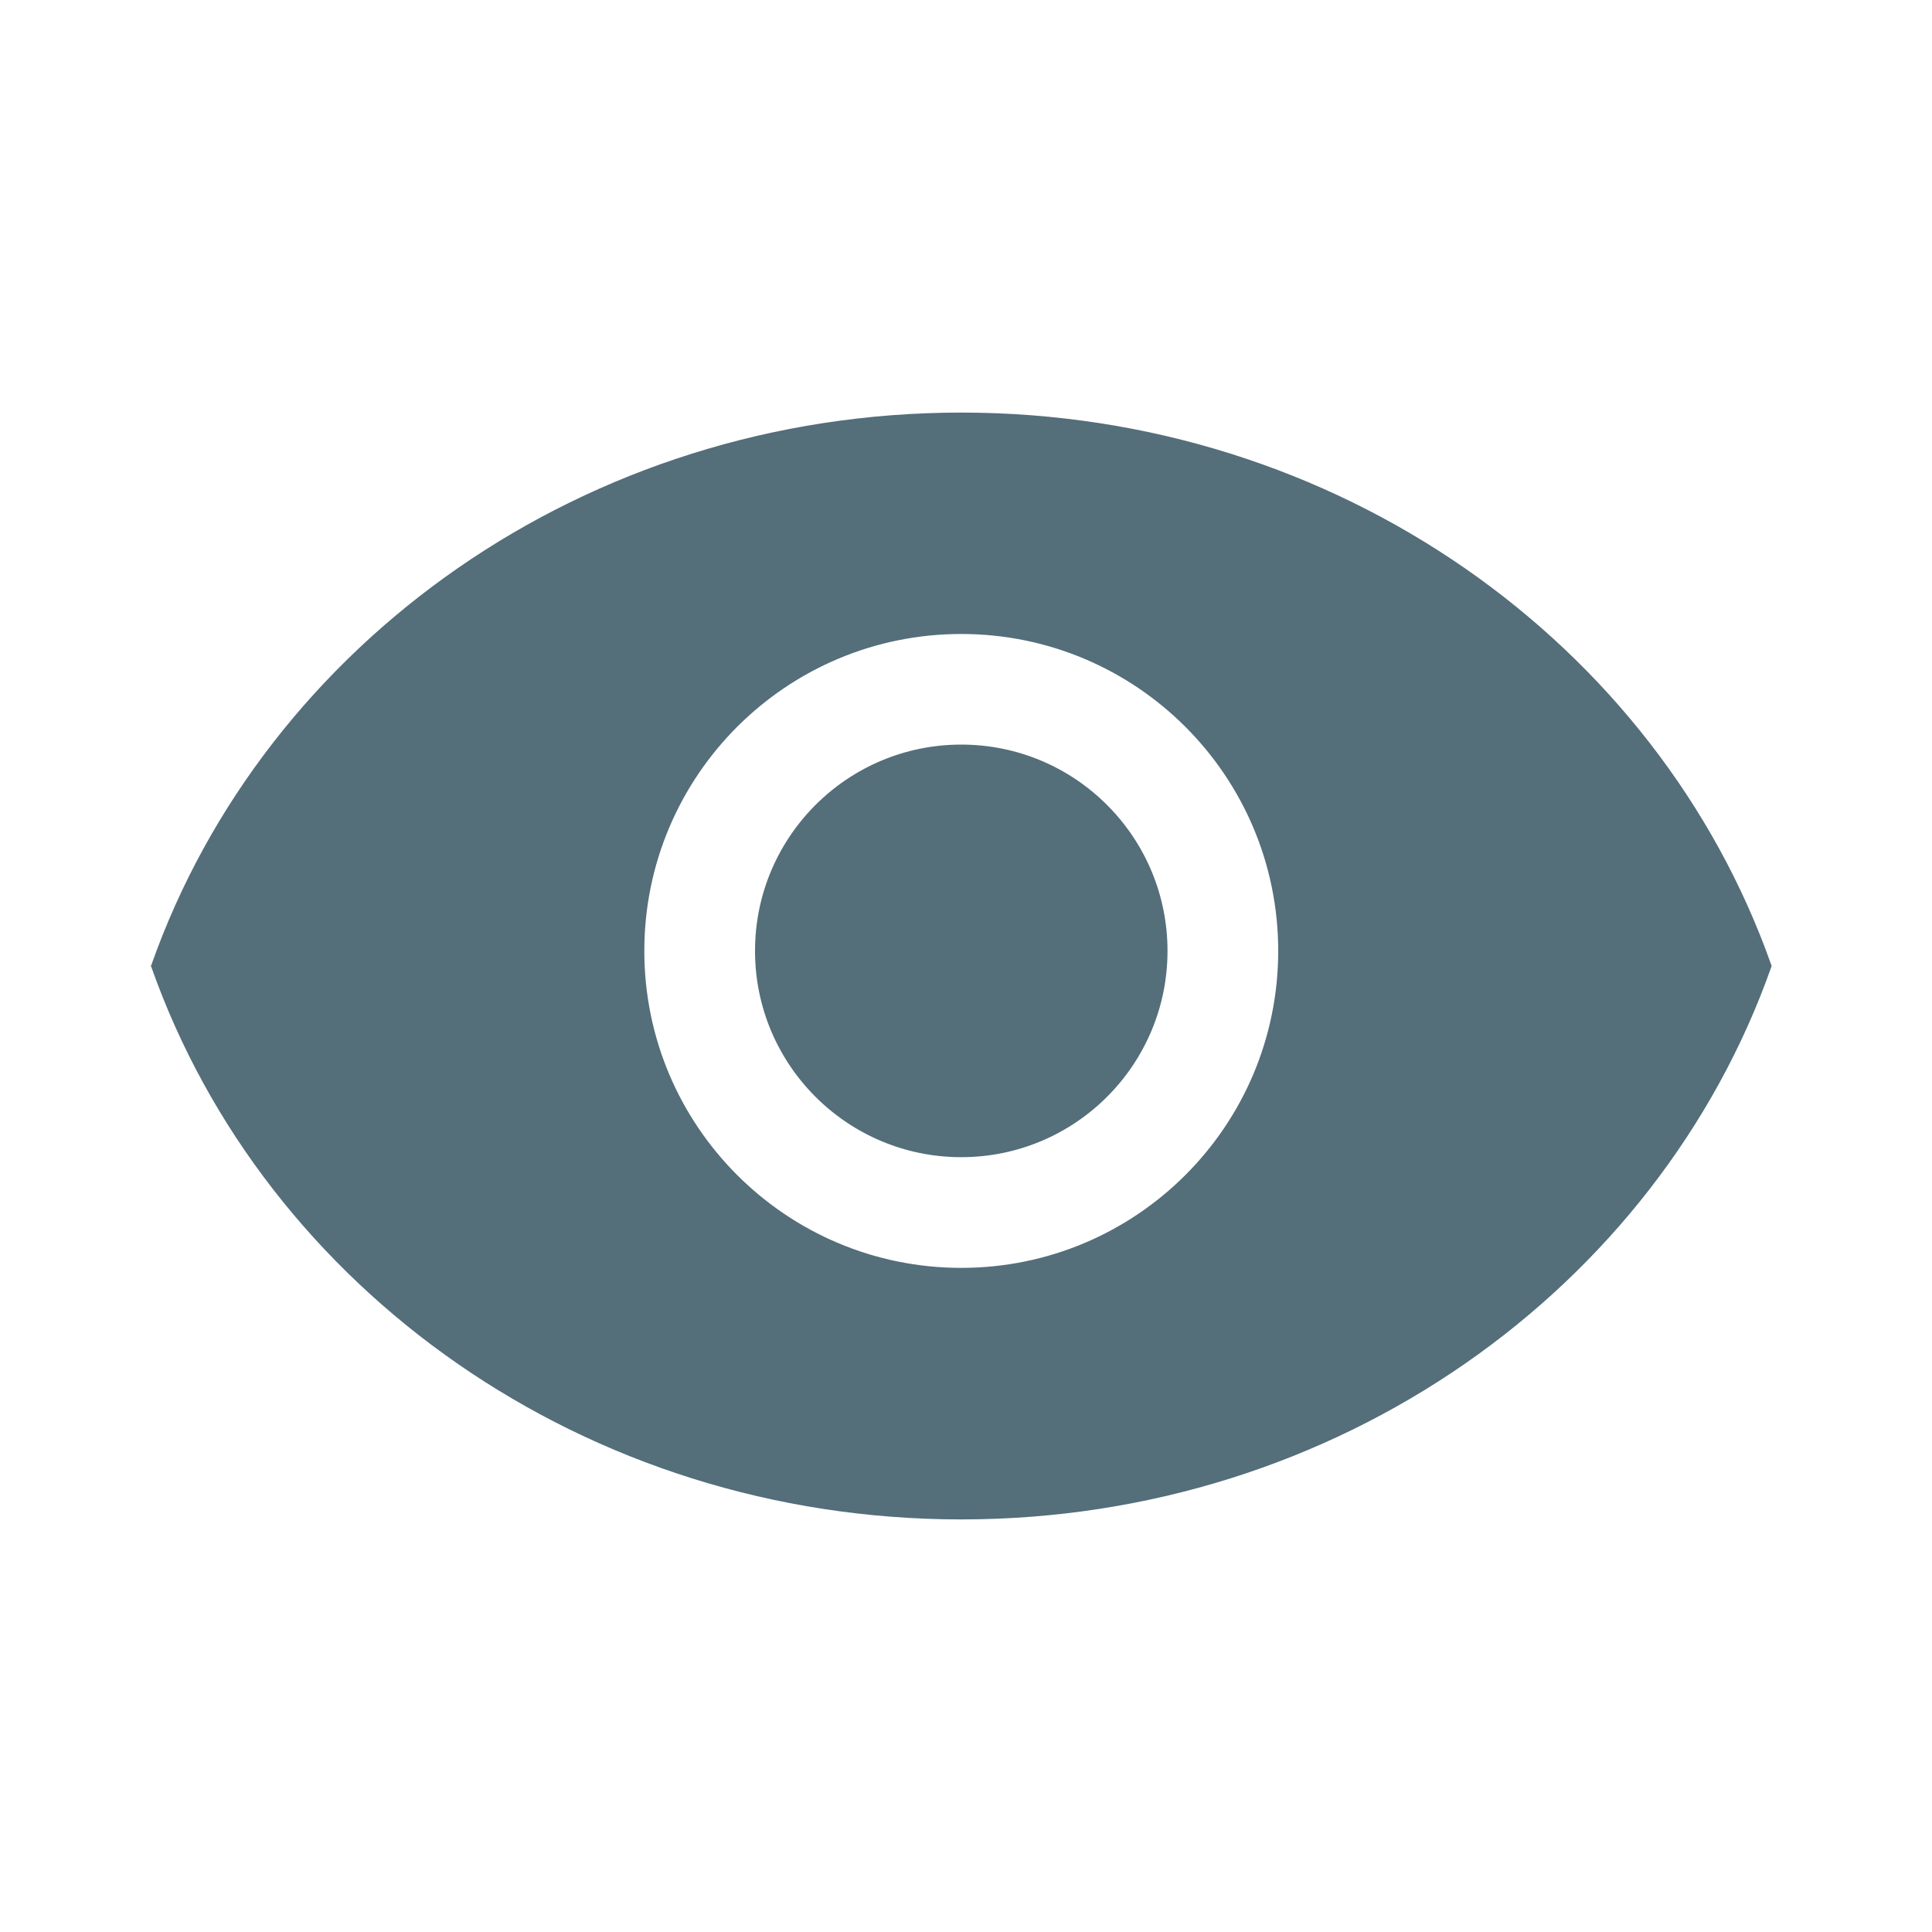 <svg width="20" height="20" viewBox="0 0 20 20" fill="none" xmlns="http://www.w3.org/2000/svg">
<path fill-rule="evenodd" clip-rule="evenodd" d="M9.951 4.323C13.827 4.323 17.116 6.7 18.284 10C17.116 13.3 13.827 15.677 9.951 15.677C6.075 15.677 2.786 13.3 1.618 10C2.786 6.7 6.075 4.323 9.951 4.323ZM12.034 9.844C12.034 10.994 11.102 11.927 9.951 11.927C8.8 11.927 7.868 10.994 7.868 9.844C7.868 8.693 8.8 7.76 9.951 7.76C11.102 7.76 12.034 8.693 12.034 9.844ZM13.284 9.844C13.284 11.685 11.792 13.177 9.951 13.177C8.11 13.177 6.618 11.685 6.618 9.844C6.618 8.003 8.11 6.51 9.951 6.51C11.792 6.51 13.284 8.003 13.284 9.844Z" fill="#546E7A"/>
<path fill-rule="evenodd" clip-rule="evenodd" d="M1.569 9.983C2.744 6.661 6.054 4.271 9.951 4.271C13.848 4.271 17.158 6.661 18.334 9.983L18.34 10L18.334 10.017C17.158 13.339 13.848 15.729 9.951 15.729C6.054 15.729 2.744 13.339 1.569 10.017L1.562 10L1.569 9.983ZM1.673 10C2.839 13.269 6.103 15.625 9.951 15.625C13.799 15.625 17.063 13.269 18.229 10C17.063 6.731 13.799 4.375 9.951 4.375C6.103 4.375 2.839 6.731 1.673 10ZM6.566 9.844C6.566 7.974 8.081 6.458 9.951 6.458C11.821 6.458 13.336 7.974 13.336 9.844C13.336 11.713 11.821 13.229 9.951 13.229C8.081 13.229 6.566 11.713 6.566 9.844ZM9.951 6.563C8.139 6.563 6.67 8.032 6.67 9.844C6.67 11.656 8.139 13.125 9.951 13.125C11.763 13.125 13.232 11.656 13.232 9.844C13.232 8.032 11.763 6.563 9.951 6.563ZM7.816 9.844C7.816 8.664 8.772 7.708 9.951 7.708C11.13 7.708 12.086 8.664 12.086 9.844C12.086 11.023 11.13 11.979 9.951 11.979C8.772 11.979 7.816 11.023 7.816 9.844ZM9.951 7.813C8.829 7.813 7.92 8.722 7.92 9.844C7.92 10.966 8.829 11.875 9.951 11.875C11.073 11.875 11.982 10.966 11.982 9.844C11.982 8.722 11.073 7.813 9.951 7.813Z" fill="#546E7A"/>
</svg>
